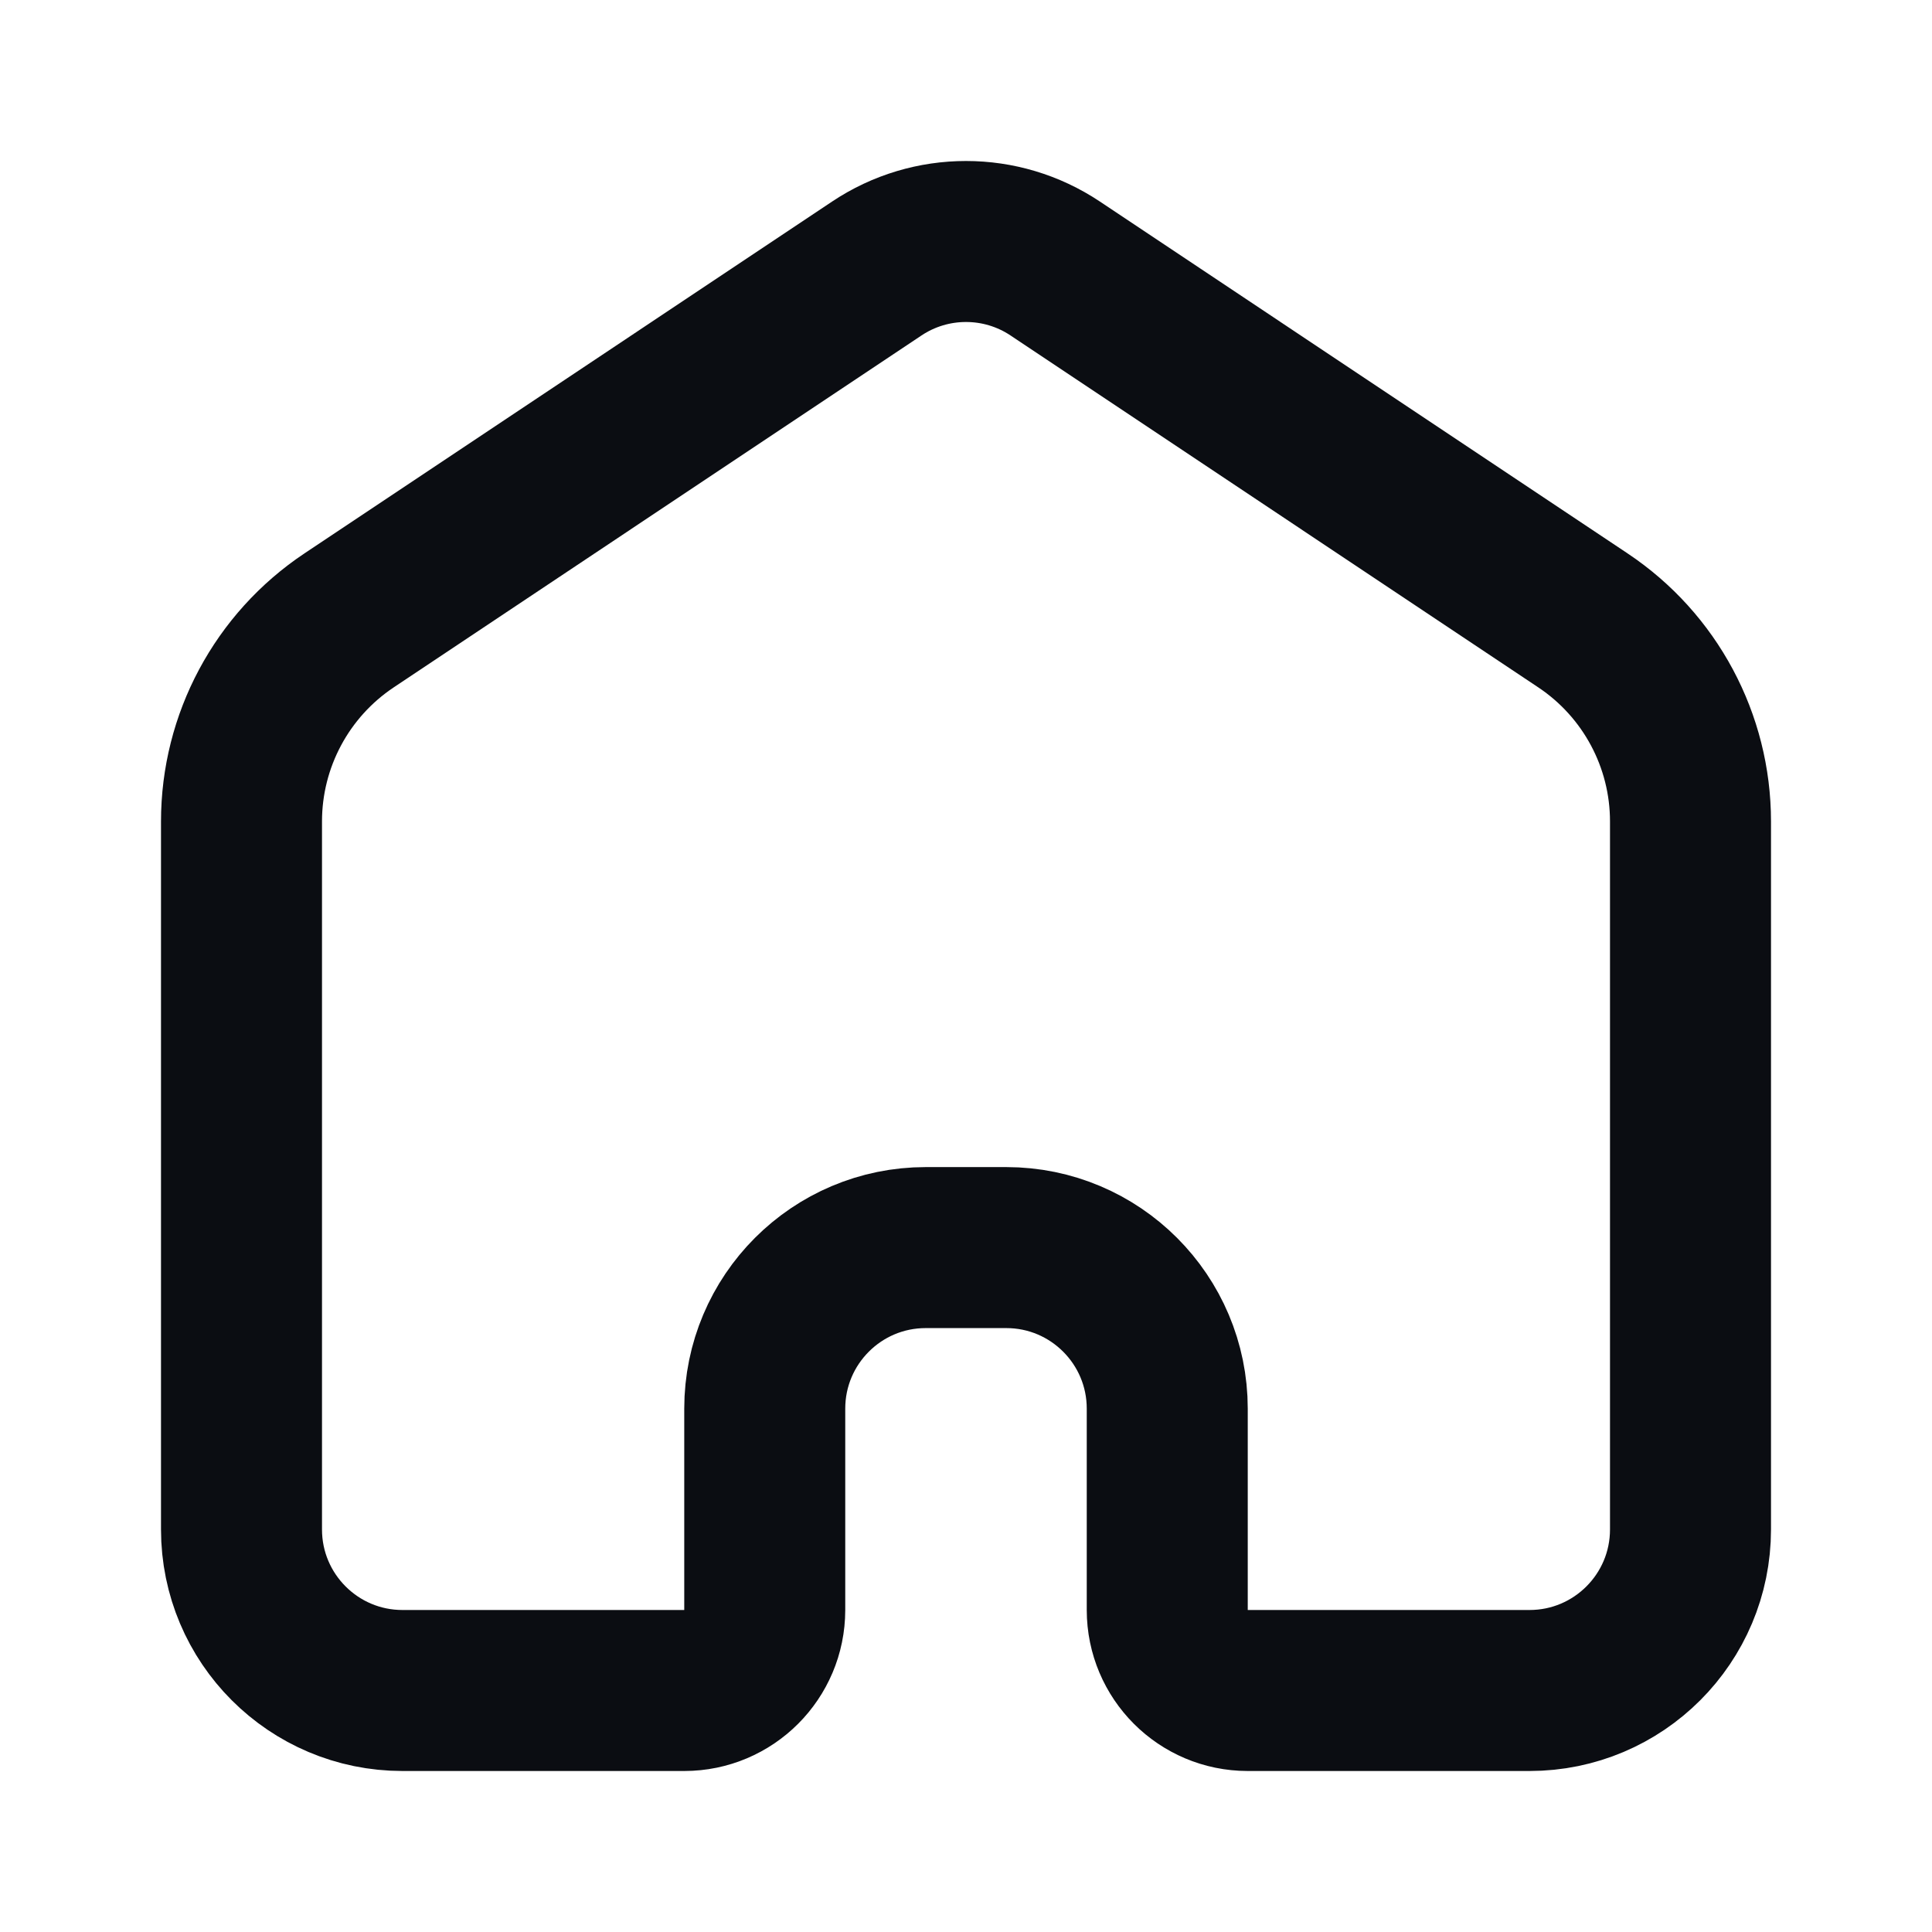<svg width="24" height="24" viewBox="0 0 24 24" fill="none" xmlns="http://www.w3.org/2000/svg">
<path d="M21 18.999V10.204C21 9.201 20.499 8.264 19.664 7.707L13.109 3.336C12.438 2.888 11.562 2.888 10.891 3.336L4.336 7.707C3.501 8.264 3 9.201 3 10.204V18.999C3 20.104 3.895 21 5 21H8.5C9.052 21 9.5 20.552 9.5 20V17.499C9.5 16.394 10.395 15.498 11.5 15.498H12.5C13.605 15.498 14.5 16.394 14.5 17.499V20C14.5 20.552 14.948 21 15.5 21H19C20.105 21 21 20.104 21 18.999Z" stroke="#0B0D12" stroke-width="2" stroke-linecap="round" stroke-linejoin="round"/>
</svg>

